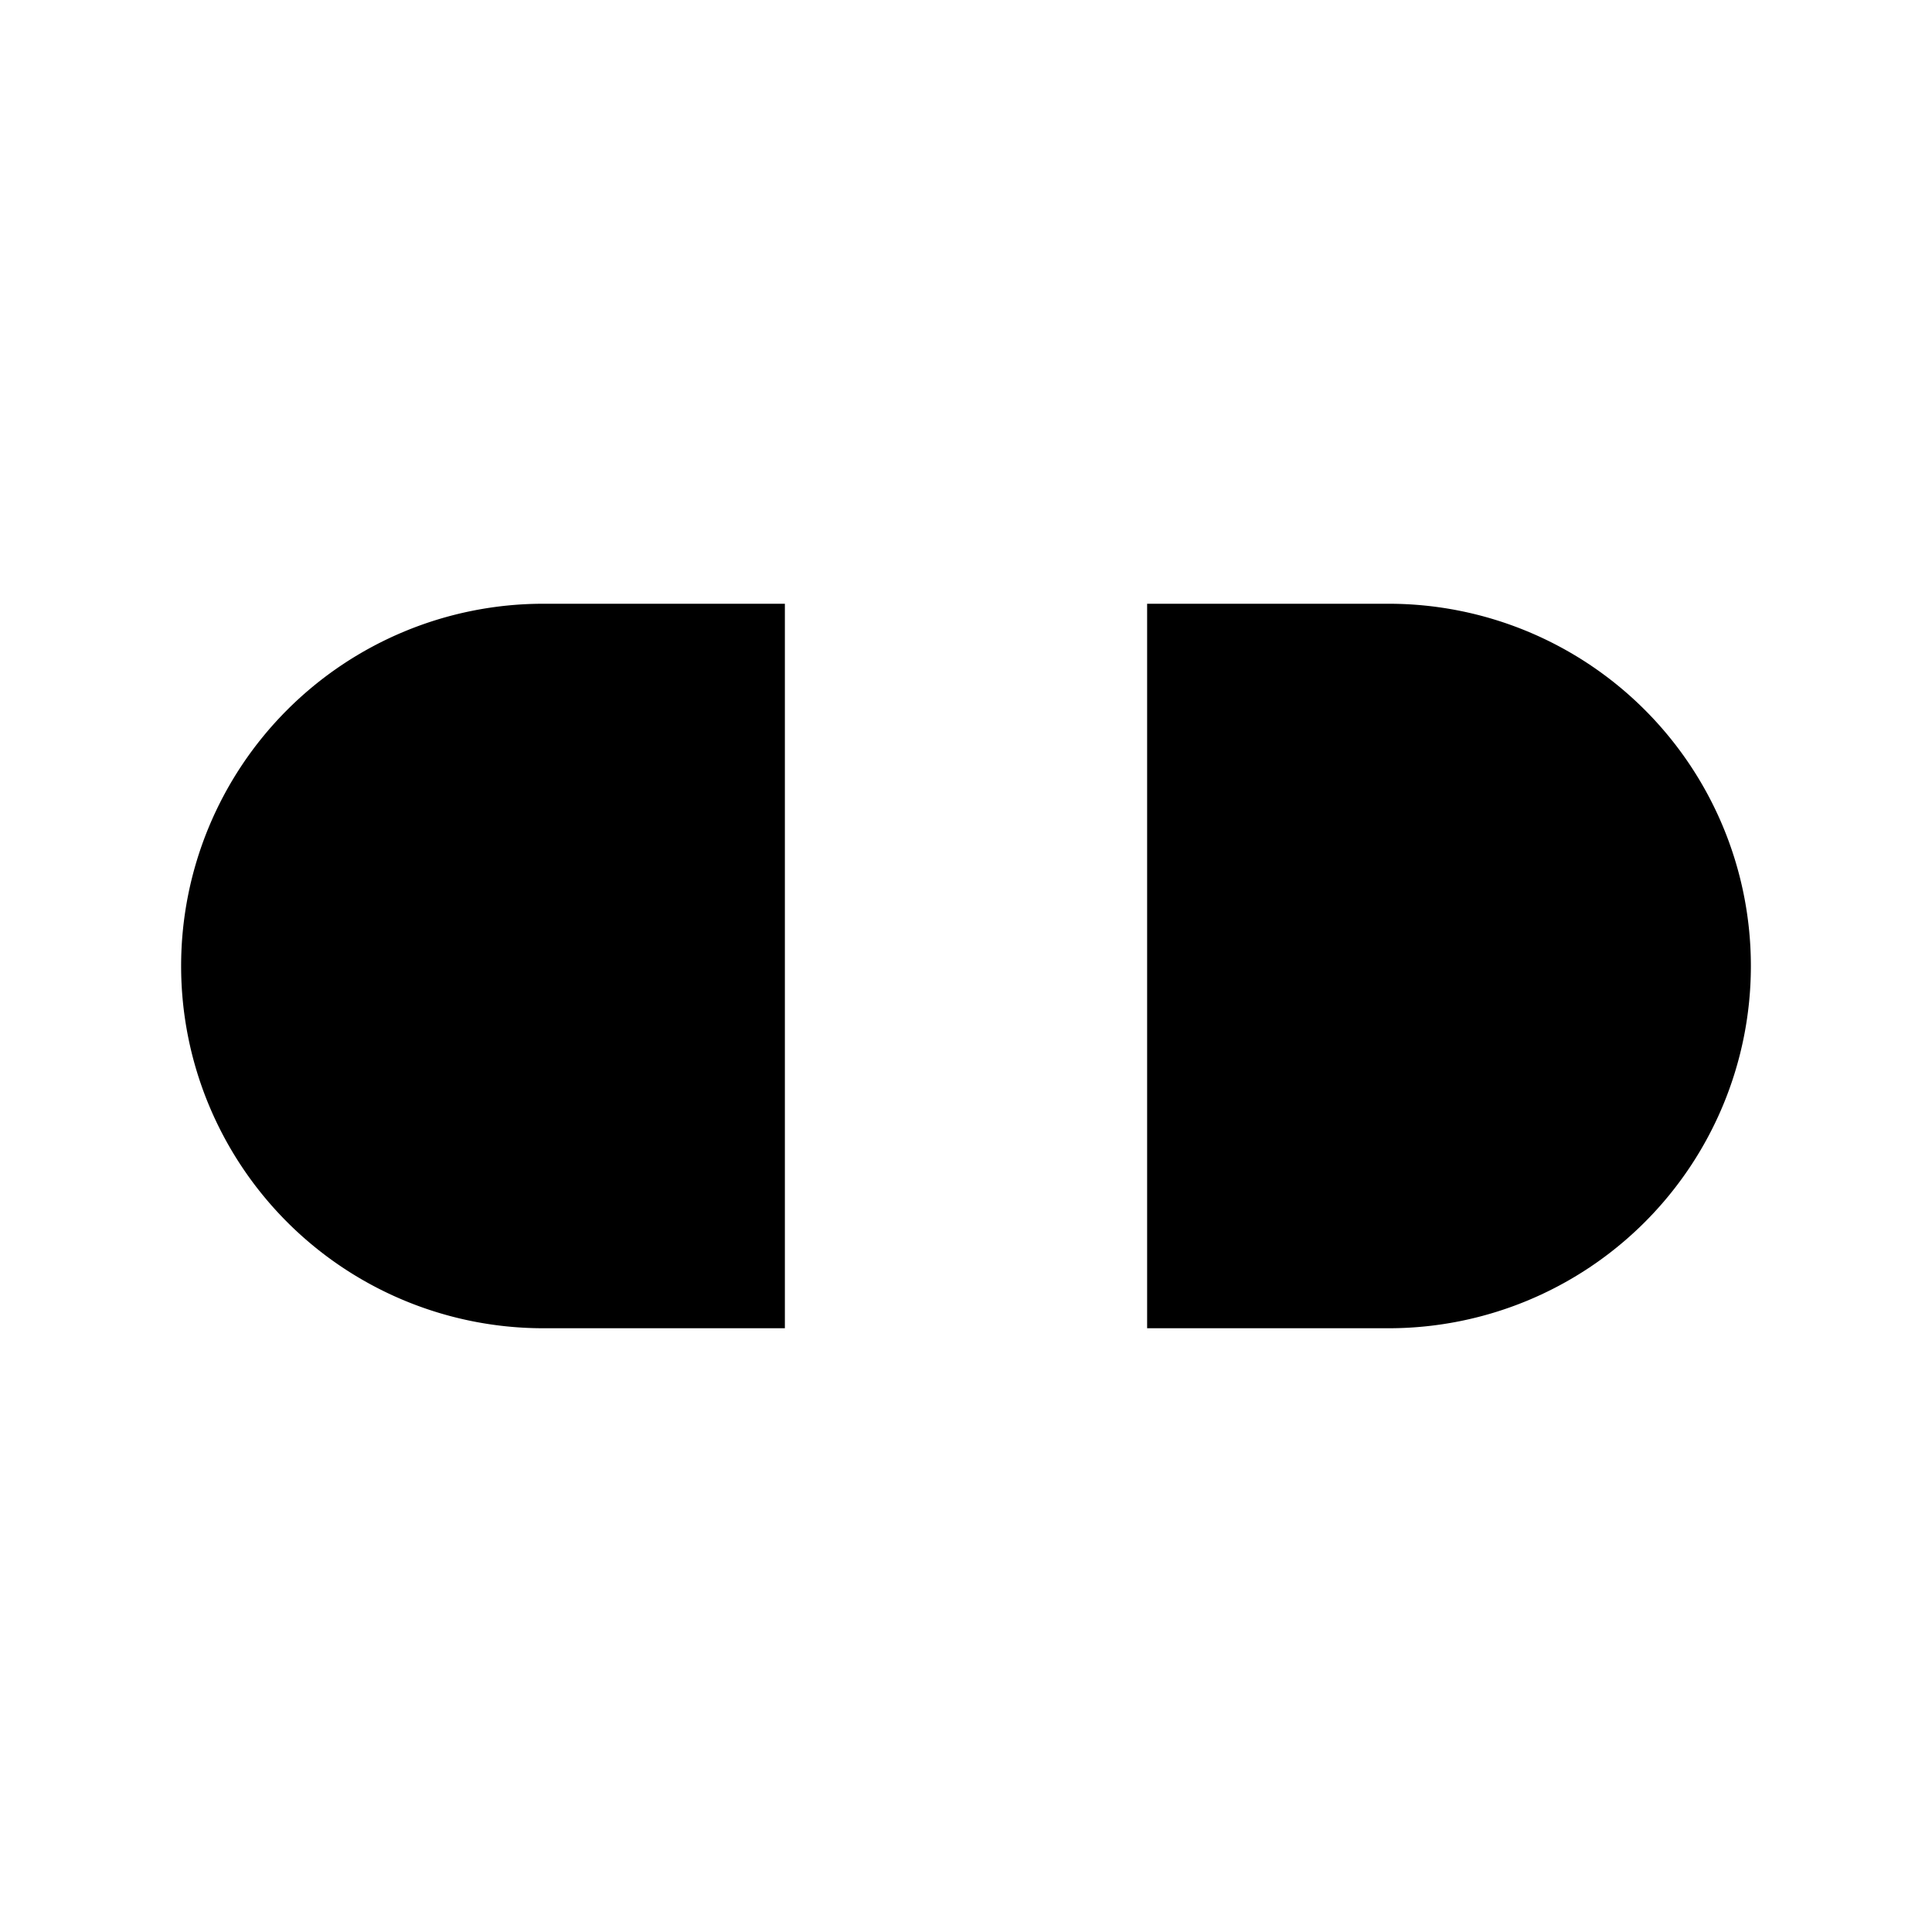 <svg xmlns='http://www.w3.org/2000/svg' width='512' height='512' viewBox='0 0 512 512'>
    
    <title>ionicons-v5-o</title>
    <path d='M208,352H144a96,96,0,0,1,0-192h64' style='stroke-linecap:round;stroke-linejoin:round;stroke-width:36px'/>
    <path d='M304,160h64a96,96,0,0,1,0,192H304' style='stroke-linecap:round;stroke-linejoin:round;stroke-width:36px'/>
    <line x1='163.29' y1='256' x2='350.71' y2='256' style='stroke-linecap:round;stroke-linejoin:round;stroke-width:36px'/>
</svg>